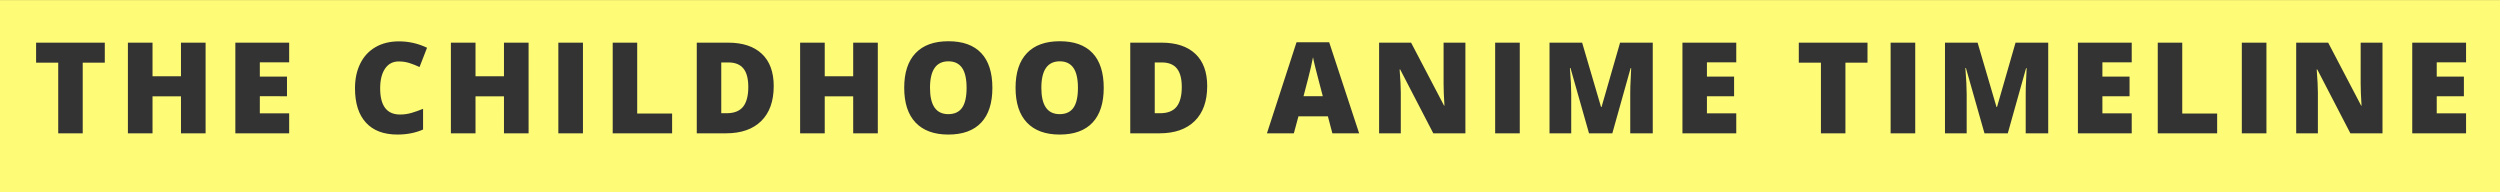 <?xml version="1.0" encoding="utf-8"?>
<!-- Generator: Adobe Illustrator 23.1.1, SVG Export Plug-In . SVG Version: 6.00 Build 0)  -->
<svg version="1.1" xmlns="http://www.w3.org/2000/svg" xmlns:xlink="http://www.w3.org/1999/xlink" x="0px" y="0px"
	 viewBox="0 0 13822.09 1062.86" style="enable-background:new 0 0 13822.09 1062.86;" xml:space="preserve">
<rect x="0" y="0" width="13822.09" height="1062.86" fill="#333333" stroke="none"/>
<style type="text/css">
	.st0{fill:#FEFB77;}
</style>
<g id="Layer_1">
</g>
<g id="Layer_2">
</g>
<g id="Layer_3">
	<g>
		<path class="st0" d="M7273.66,378.82c-7.2-29.02-11.94-49.82-14.23-62.39c-2.06,11.65-6.12,30.85-12.17,57.59
			c-6.06,26.74-19.49,79.42-40.28,158.03h106.61l-21.6-82.27C7286.97,431.5,7280.86,407.84,7273.66,378.82z"/>
		<path class="st0" d="M6423.79,345.22h-39.42v280.75h30.17c41.14,0,71.3-11.94,90.5-35.82c19.2-23.88,28.8-60.39,28.8-109.52
			c0-45.94-9.08-79.99-27.25-102.15C6488.41,356.31,6460.82,345.22,6423.79,345.22z"/>
		<path class="st0" d="M5243.64,339.05c-67.87,0-101.81,48.91-101.81,146.72c0,96.9,33.71,145.35,101.13,145.35
			c34.28,0,59.7-11.77,76.27-35.31c16.57-23.54,24.85-60.21,24.85-110.04c0-50.05-8.4-87.01-25.2-110.9
			C5302.09,351,5277.01,339.05,5243.64,339.05z"/>
		<path class="st0" d="M4027.16,345.22h-39.42v280.75h30.17c41.14,0,71.3-11.94,90.5-35.82c19.2-23.88,28.8-60.39,28.8-109.52
			c0-45.94-9.08-79.99-27.25-102.15C4091.77,356.31,4064.18,345.22,4027.16,345.22z"/>
		<path class="st0" d="M5859.26,339.05c-67.87,0-101.81,48.91-101.81,146.72c0,96.9,33.71,145.35,101.13,145.35
			c34.28,0,59.7-11.77,76.27-35.31c16.57-23.54,24.85-60.21,24.85-110.04c0-50.05-8.4-87.01-25.2-110.9
			C5917.7,351,5892.62,339.05,5859.26,339.05z"/>
		<path class="st0" d="M-0.46,0.43v1062h13823V0.43H-0.46z M579.37,346.59H457.33v390.45H321.93V346.59H199.55V235.87h379.82V346.59
			z M1136.71,737.04h-136.09V532.73H843.27v204.31H707.18V235.87h136.09v185.8h157.34v-185.8h136.09V737.04z M1598.75,344.54H1436.6
			v78.84h150.15v108.67H1436.6v94.61h162.14v110.38H1301.2V235.87h297.55V344.54z M2211.91,633.17c22.16,0,43.65-3.08,64.45-9.26
			c20.79-6.17,41.7-13.59,62.73-22.28v114.5c-41.82,18.51-89.13,27.77-141.92,27.77c-75.65,0-133.64-21.94-173.97-65.82
			c-40.34-43.88-60.5-107.3-60.5-190.25c0-51.88,9.77-97.47,29.31-136.78c19.54-39.3,47.65-69.53,84.33-90.67
			c36.68-21.14,79.81-31.71,129.41-31.71c54.16,0,105.93,11.77,155.29,35.31l-41.48,106.61c-18.51-8.68-37.02-15.99-55.53-21.94
			c-18.51-5.94-38.39-8.91-59.65-8.91c-32.22,0-57.37,13.2-75.42,39.59c-18.06,26.4-27.08,62.79-27.08,109.18
			C2101.87,584.96,2138.55,633.17,2211.91,633.17z M2922.48,737.04h-136.09V532.73h-157.35v204.31h-136.09V235.87h136.09v185.8
			h157.35v-185.8h136.09V737.04z M3223.06,737.04h-136.09V235.87h136.09V737.04z M3715.95,737.04h-328.4V235.87h135.41v391.82h193
			V737.04z M4208.67,669.17c-46.05,45.25-110.78,67.87-194.2,67.87h-162.14V235.87h173.46c80.44,0,142.55,20.57,186.31,61.7
			c43.76,41.14,65.65,100.56,65.65,178.26C4277.74,559.47,4254.72,623.92,4208.67,669.17z M4853.25,737.04h-136.09V532.73h-157.35
			v204.31h-136.09V235.87h136.09v185.8h157.35v-185.8h136.09V737.04z M5424.64,678.08c-41.37,43.88-101.93,65.82-181.68,65.82
			c-78.62,0-138.89-22.05-180.83-66.16c-41.94-44.1-62.9-108.32-62.9-192.65c0-83.41,20.85-147.11,62.56-191.11
			c41.7-43.99,102.33-65.99,181.85-65.99c79.75,0,140.21,21.83,181.34,65.47c41.14,43.65,61.7,107.76,61.7,192.31
			C5486.69,570.1,5466,634.2,5424.64,678.08z M6040.26,678.08c-41.37,43.88-101.93,65.82-181.68,65.82
			c-78.62,0-138.89-22.05-180.83-66.16c-41.94-44.1-62.9-108.32-62.9-192.65c0-83.41,20.85-147.11,62.56-191.11
			c41.7-43.99,102.33-65.99,181.85-65.99c79.75,0,140.21,21.83,181.34,65.47c41.14,43.65,61.7,107.76,61.7,192.31
			C6102.3,570.1,6081.62,634.2,6040.26,678.08z M6605.31,669.17c-46.05,45.25-110.78,67.87-194.2,67.87h-162.14V235.87h173.46
			c80.44,0,142.55,20.57,186.31,61.7c43.76,41.14,65.65,100.56,65.65,178.26C6674.38,559.47,6651.35,623.92,6605.31,669.17z
			 M7366.38,737.04l-24.68-93.93h-162.83l-25.37,93.93h-148.78l163.52-503.23h180.66l165.57,503.23H7366.38z M8101.98,737.04
			h-177.57l-183.06-353.08h-3.09c4.34,55.53,6.51,97.93,6.51,127.18v225.91H7624.8V235.87h176.88l182.37,348.28h2.06
			c-3.2-50.5-4.8-91.07-4.8-121.69V235.87h120.67V737.04z M8402.56,737.04h-136.09V235.87h136.09V737.04z M9137.81,737.04h-124.44
			V517.31c0-11.42,0.17-24.11,0.51-38.05c0.34-13.94,1.89-48.1,4.63-102.5h-3.08L8914.3,737.04h-128.89l-102.5-360.97h-3.08
			c4.8,61.48,7.2,109.24,7.2,143.29v217.68h-119.98V235.87h180.31l104.55,355.83h2.74l102.5-355.83h180.66V737.04z M9599.5,344.54
			h-162.14v78.84h150.15v108.67h-150.15v94.61h162.14v110.38h-297.55V235.87h297.55V344.54z M10325.1,346.59h-122.04v390.45h-135.41
			V346.59h-122.38V235.87h379.82V346.59z M10589,737.04h-136.09V235.87H10589V737.04z M11324.25,737.04h-124.44V517.31
			c0-11.42,0.17-24.11,0.51-38.05c0.34-13.94,1.89-48.1,4.63-102.5h-3.08l-101.13,360.28h-128.89l-102.5-360.97h-3.08
			c4.8,61.48,7.2,109.24,7.2,143.29v217.68h-119.98V235.87h180.31l104.55,355.83h2.74l102.5-355.83h180.66V737.04z M11785.95,344.54
			h-162.14v78.84h150.15v108.67h-150.15v94.61h162.14v110.38h-297.55V235.87h297.55V344.54z M12258.27,737.04h-328.4V235.87h135.41
			v391.82h193V737.04z M12530.74,737.04h-136.09V235.87h136.09V737.04z M13172.41,737.04h-177.57l-183.06-353.08h-3.08
			c4.34,55.53,6.51,97.93,6.51,127.18v225.91h-119.98V235.87h176.88l182.37,348.28h2.06c-3.2-50.5-4.8-91.07-4.8-121.69V235.87
			h120.67V737.04z M13634.45,344.54h-162.14v78.84h150.15v108.67h-150.15v94.61h162.14v110.38h-297.55V235.87h297.55V344.54z"/>
	</g>
</g>
</svg>
